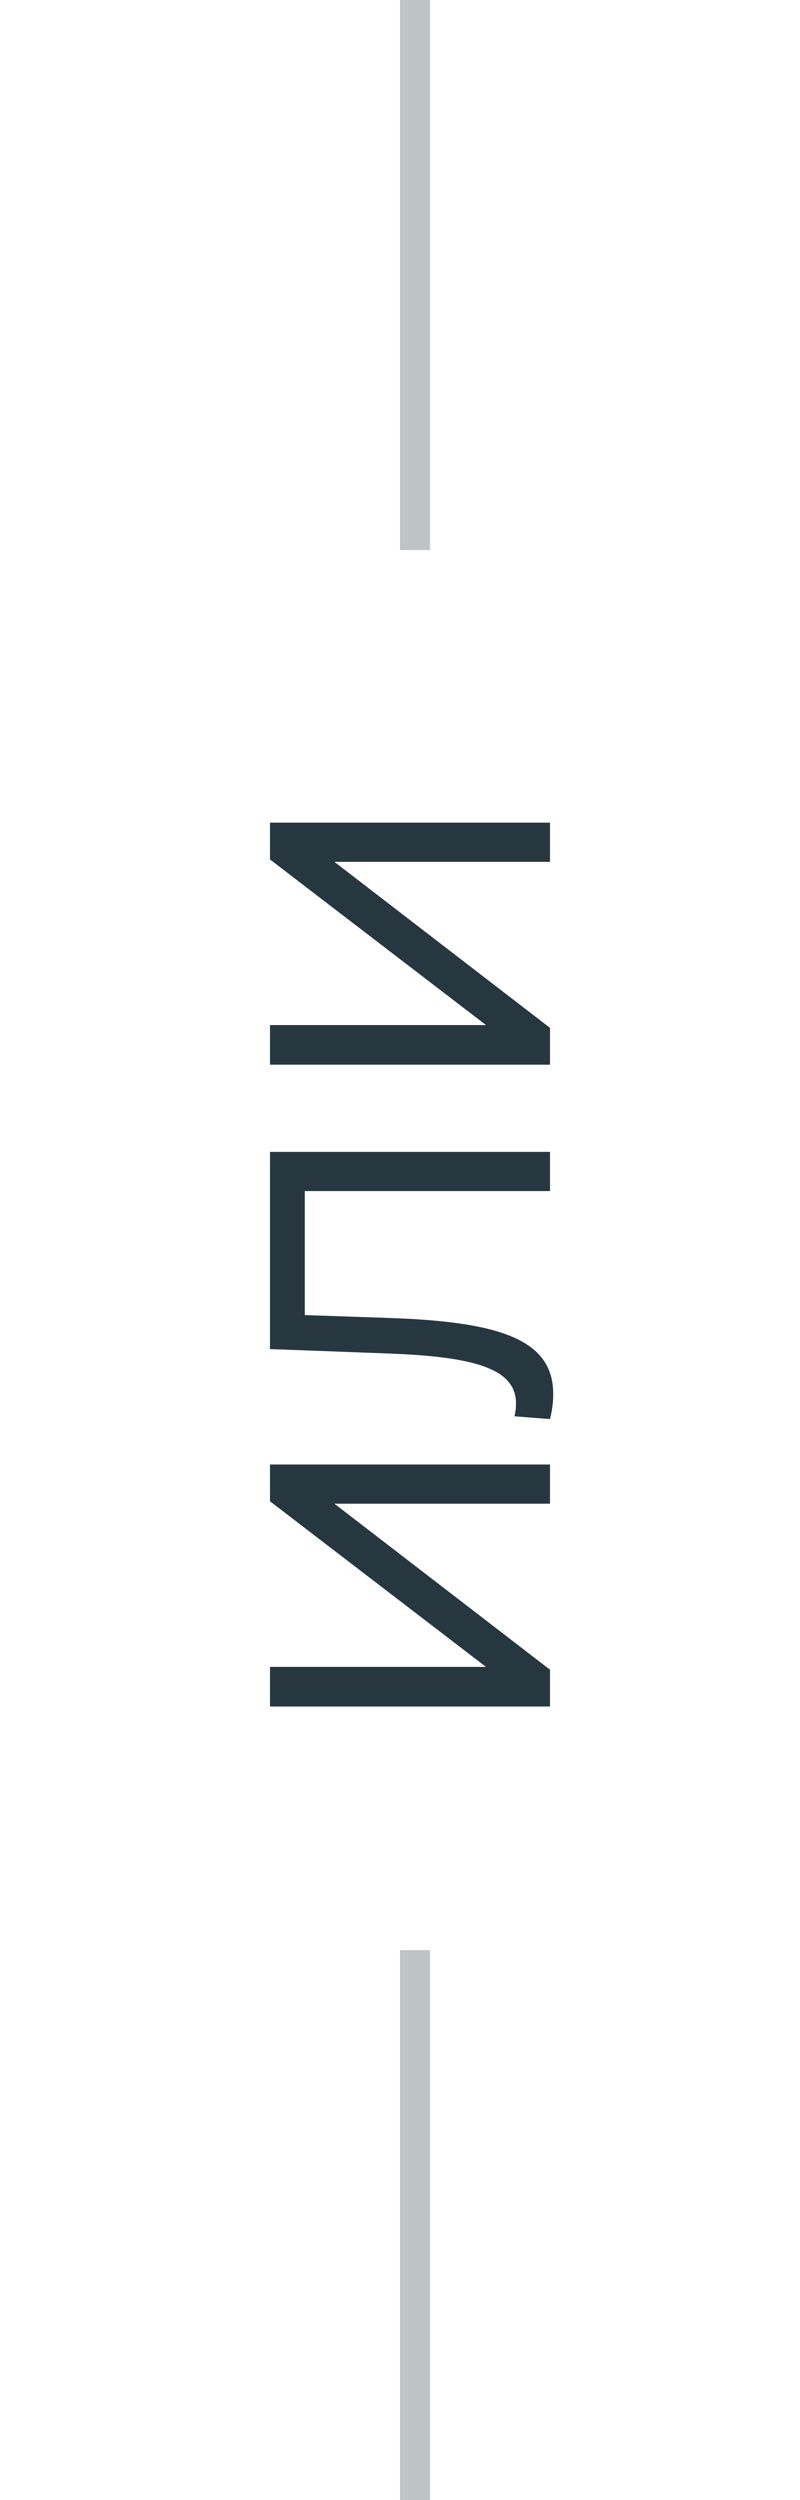 <svg width="16" height="50" viewBox="0 0 16 50" fill="none" xmlns="http://www.w3.org/2000/svg">
<line x1="8.3" y1="3.27835e-08" x2="8.3" y2="11" stroke="#263740" stroke-opacity="0.3" stroke-width="0.6"/>
<path d="M11 34.128H5.4V33.336H9.72L5.4 30.024V29.288H11V30.072H6.688L11 33.392V34.128ZM5.4 26.98V23.036H11V23.82H6.096V26.3L7.736 26.356C9.96 26.428 11.064 26.772 11.064 27.876C11.064 28.036 11.048 28.188 11 28.38L10.288 28.324C10.312 28.228 10.32 28.156 10.32 28.068C10.32 27.372 9.496 27.132 7.76 27.068L5.4 26.98ZM11 21.292H5.4V20.5H9.72L5.4 17.188L5.4 16.452H11V17.236H6.688L11 20.556V21.292Z" fill="#263740"/>
<line x1="8.3" y1="39" x2="8.3" y2="50" stroke="#263740" stroke-opacity="0.3" stroke-width="0.6"/>
</svg>
